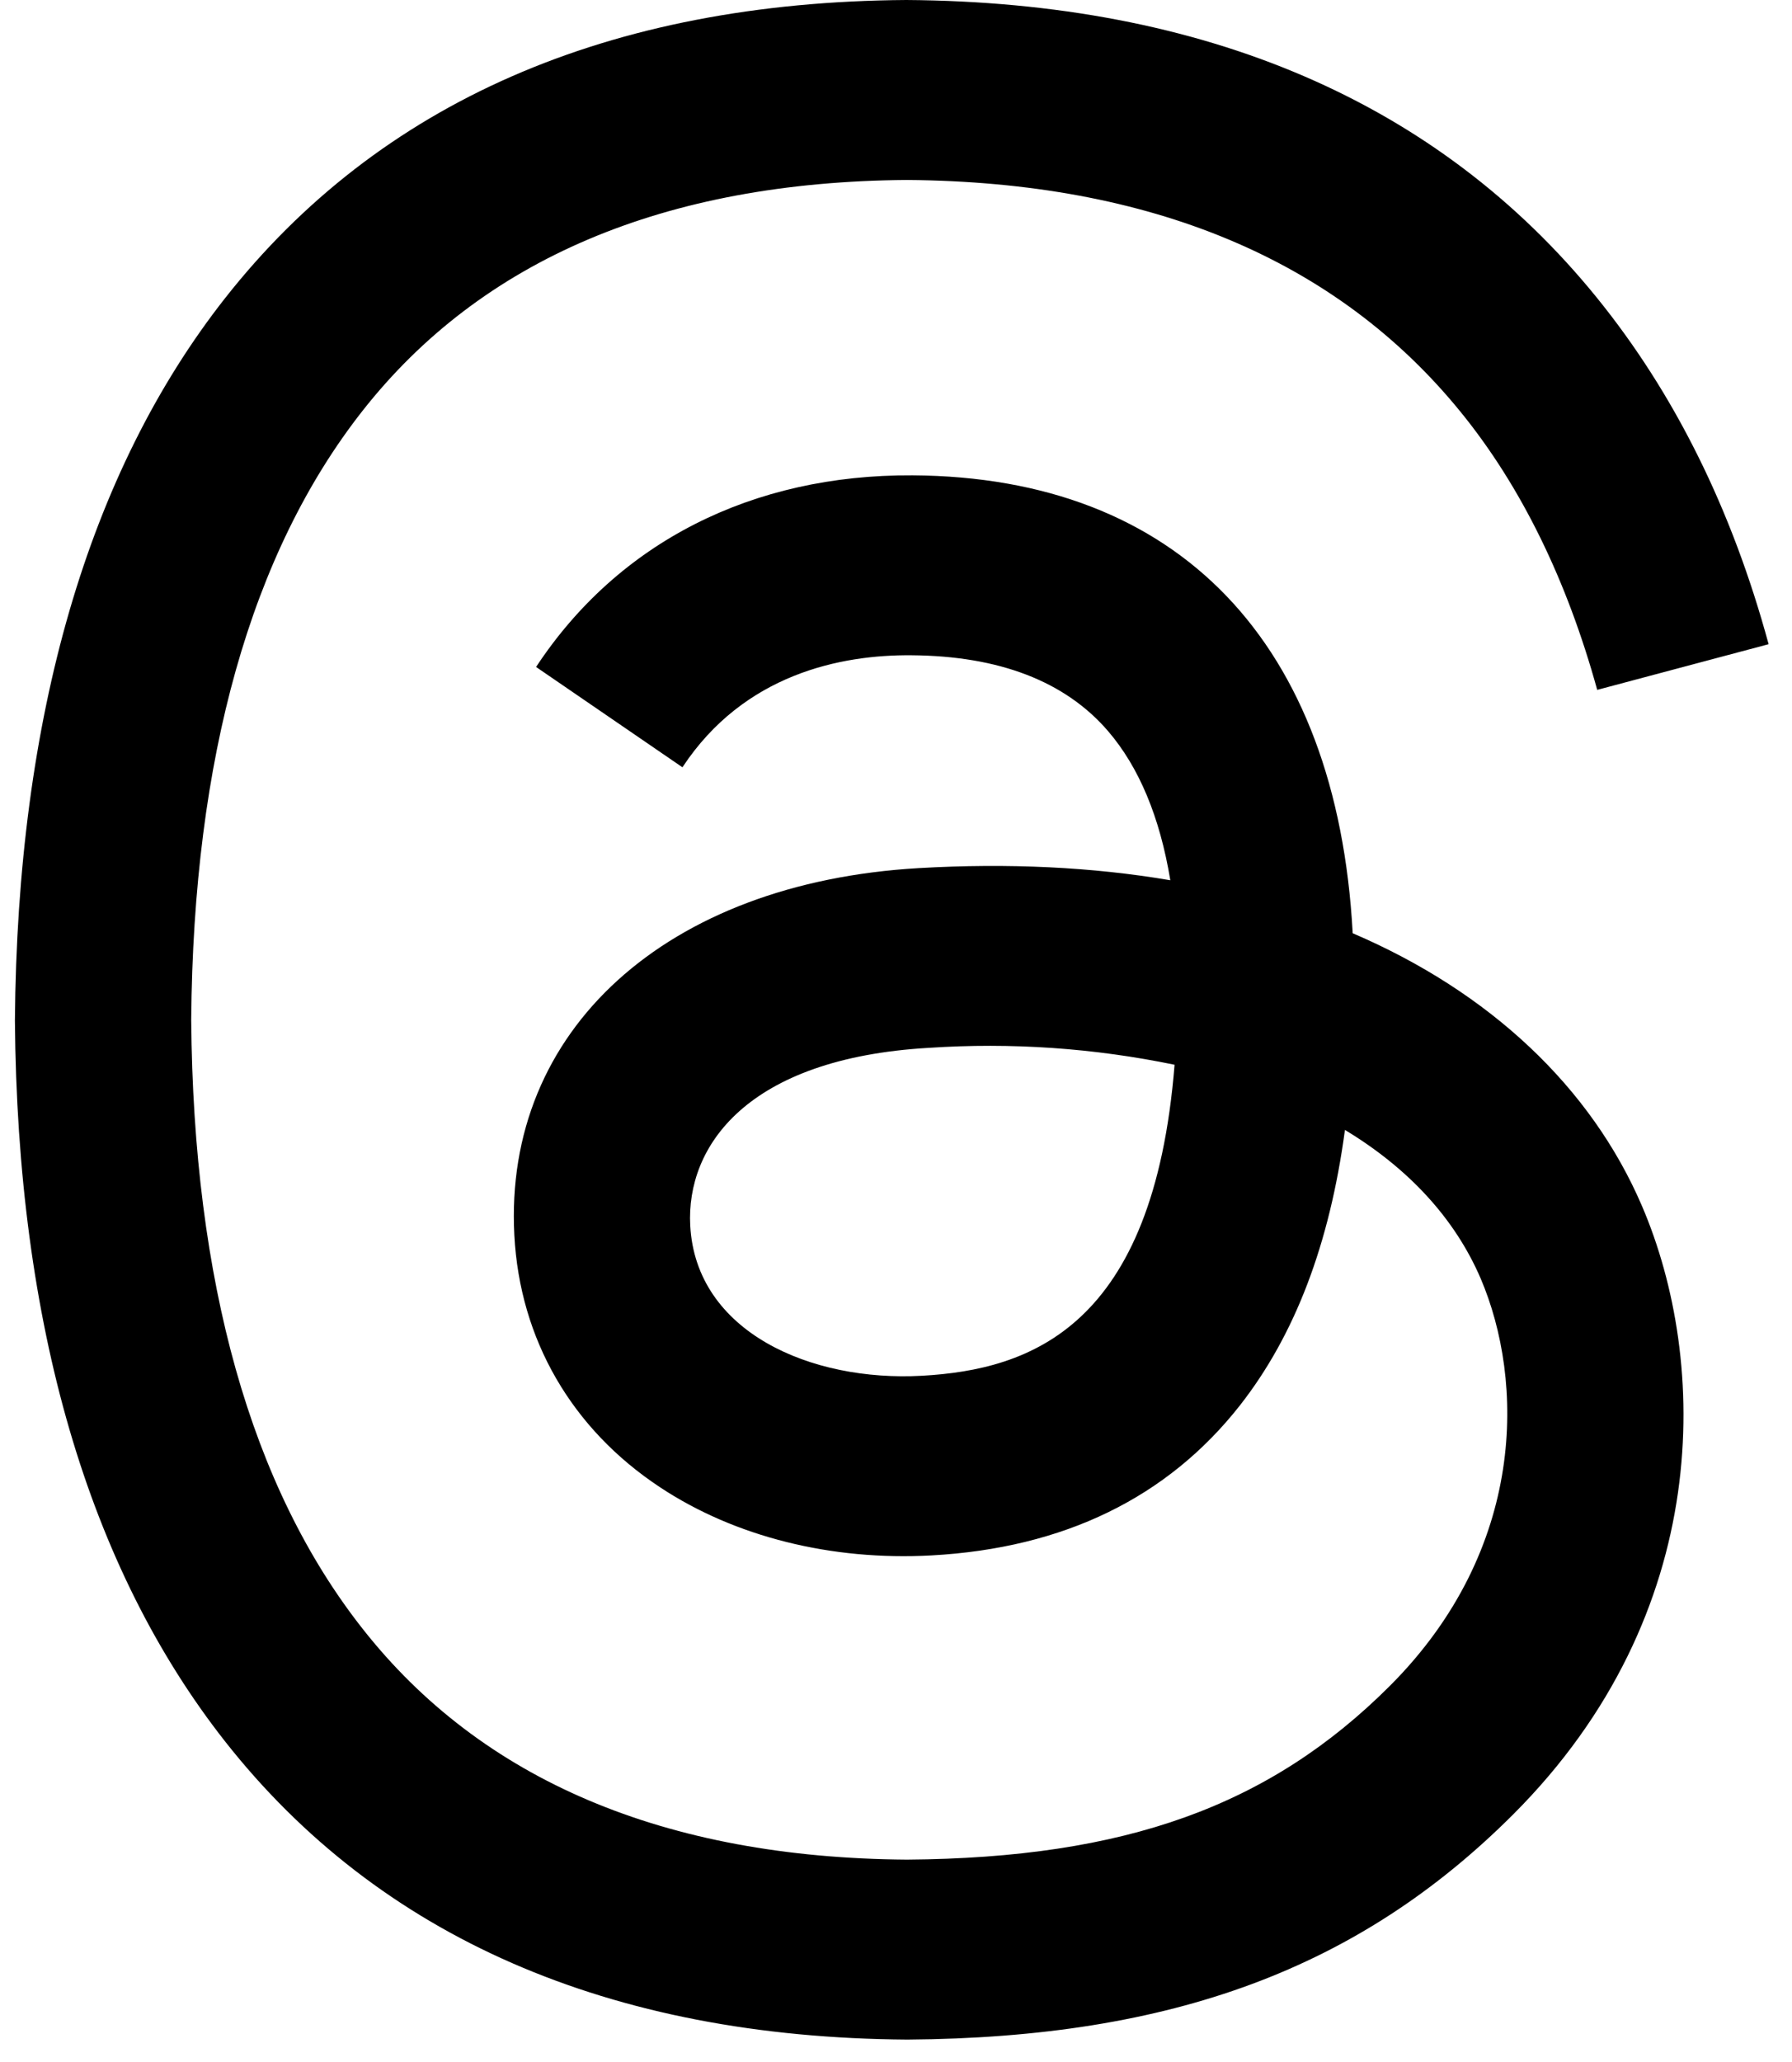 <svg width="40" height="46" viewBox="0 0 40 46" fill="none" xmlns="http://www.w3.org/2000/svg">
<path d="M30.194 20.817C29.843 14.345 26.307 10.64 20.37 10.604C16.791 10.582 13.799 12.099 11.966 14.879L15.233 17.117C16.607 15.034 18.776 14.603 20.347 14.618C22.303 14.632 23.776 15.199 24.732 16.308C25.425 17.114 25.891 18.23 26.123 19.637C24.39 19.342 22.513 19.251 20.511 19.366C14.865 19.691 11.238 22.984 11.481 27.558C11.604 29.878 12.759 31.876 14.735 33.18C16.403 34.283 18.557 34.821 20.791 34.699C23.744 34.537 26.06 33.41 27.677 31.352C28.903 29.787 29.678 27.759 30.021 25.207C31.429 26.056 32.469 27.172 33.048 28.515C34.027 30.799 34.083 34.552 31.022 37.611C28.34 40.289 25.116 41.45 20.243 41.485C14.837 41.446 10.748 39.711 8.092 36.333C5.6 33.169 4.315 28.598 4.268 22.75C4.315 16.9 5.602 12.331 8.092 9.165C10.748 5.787 14.837 4.054 20.243 4.015C25.688 4.056 29.845 5.796 32.606 9.193C33.96 10.857 34.978 12.95 35.652 15.39L39.478 14.371C38.661 11.366 37.379 8.777 35.635 6.63C32.096 2.275 26.896 0.045 20.23 0C13.576 0.045 8.458 2.286 5.022 6.654C1.965 10.543 0.385 15.983 0.333 22.765C0.385 29.547 1.965 34.957 5.022 38.846C8.46 43.214 13.602 45.455 20.253 45.5C26.171 45.459 30.339 43.91 33.773 40.48C38.269 35.988 38.133 30.361 36.653 26.908C35.516 24.254 33.251 22.128 30.196 20.82L30.194 20.817ZM20.578 30.691C18.104 30.829 15.534 29.72 15.407 27.341C15.313 25.578 16.663 23.61 20.73 23.376C22.568 23.253 24.414 23.38 26.218 23.753C25.75 29.608 23.001 30.556 20.578 30.691Z" fill="black"/>
</svg>
